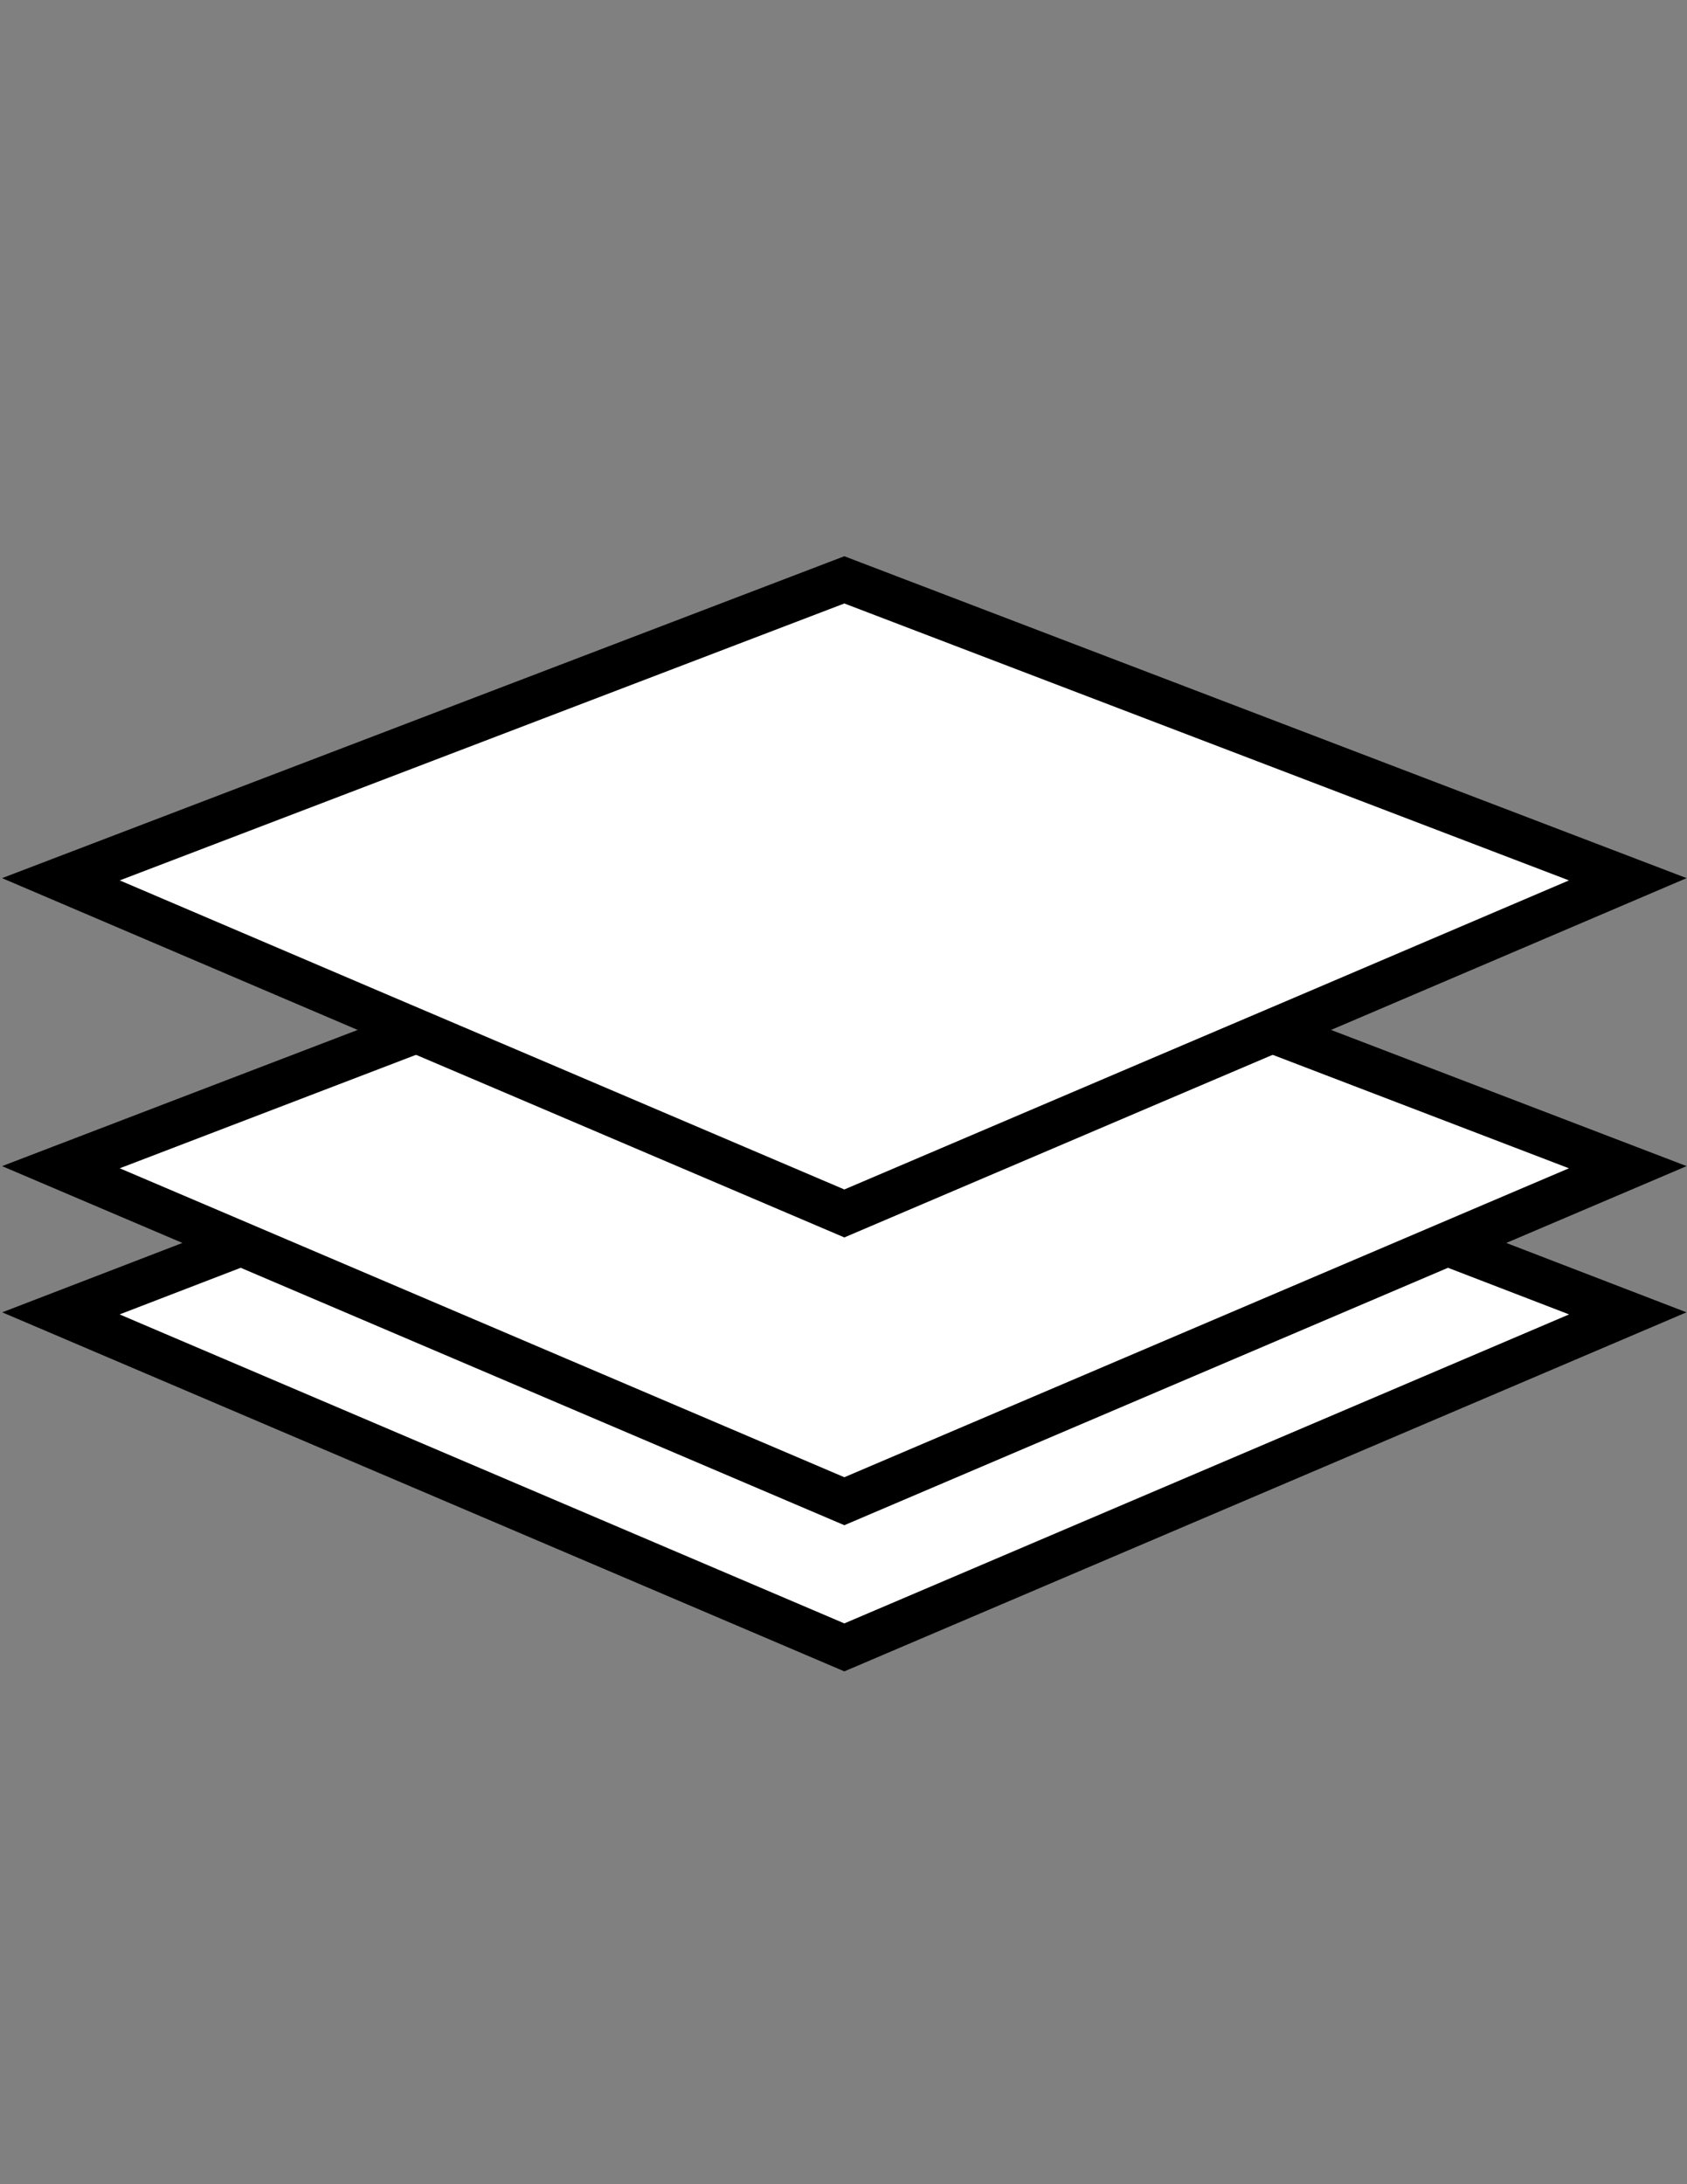 <?xml version="1.0" encoding="utf-8"?>
<!-- Generator: Adobe Illustrator 17.0.0, SVG Export Plug-In . SVG Version: 6.00 Build 0)  -->
<!DOCTYPE svg PUBLIC "-//W3C//DTD SVG 1.1//EN" "http://www.w3.org/Graphics/SVG/1.1/DTD/svg11.dtd">
<svg version="1.1" id="Layer_1" xmlns="http://www.w3.org/2000/svg" xmlns:xlink="http://www.w3.org/1999/xlink" x="0px" y="0px"
	 width="612px" height="792px" viewBox="0 0 612 792" enable-background="new 0 0 612 792" xml:space="preserve">
<rect x="0" y="0" width="612" height="792" fill="#808080" stroke="none"/>
<path fill="#FAFBFE" d="M885.38,131.677"/>
<polyline fill="#FFFFFF" points="26.509,317.14 306.306,210.258 586.103,317.14 461.509,373.846 586.103,421.544 525.157,451.08 
	586.103,474.534 306.306,597.348 22.093,476.233 75.5,451.08 22.093,423.234 143.5,373.846 "/>
<line display="none" fill="none" x1="294.311" y1="206.158" x2="397.004" y2="-58.104"/>
<line fill="none" x1="328.644" y1="896.922" x2="218.423" y2="635.72"/>
<polyline fill="none" stroke="#000000" stroke-width="16" stroke-miterlimit="10" points="525.157,451.08 590.519,476.233 
	306.306,597.348 22.093,476.233 87.455,451.08 "/>
<polyline fill="none" stroke="#000000" stroke-width="16" stroke-miterlimit="10" points="461.509,373.846 590.519,423.234 
	537.764,445.694 306.306,544.349 74.848,445.694 22.093,423.234 151.103,373.846 "/>
<polygon fill="none" stroke="#000000" stroke-width="16" stroke-miterlimit="10" points="420.872,391.165 306.306,440.003 
	191.74,391.165 138.985,368.705 22.093,318.827 306.306,210.258 590.519,318.827 473.627,368.705 "/>
</svg>
